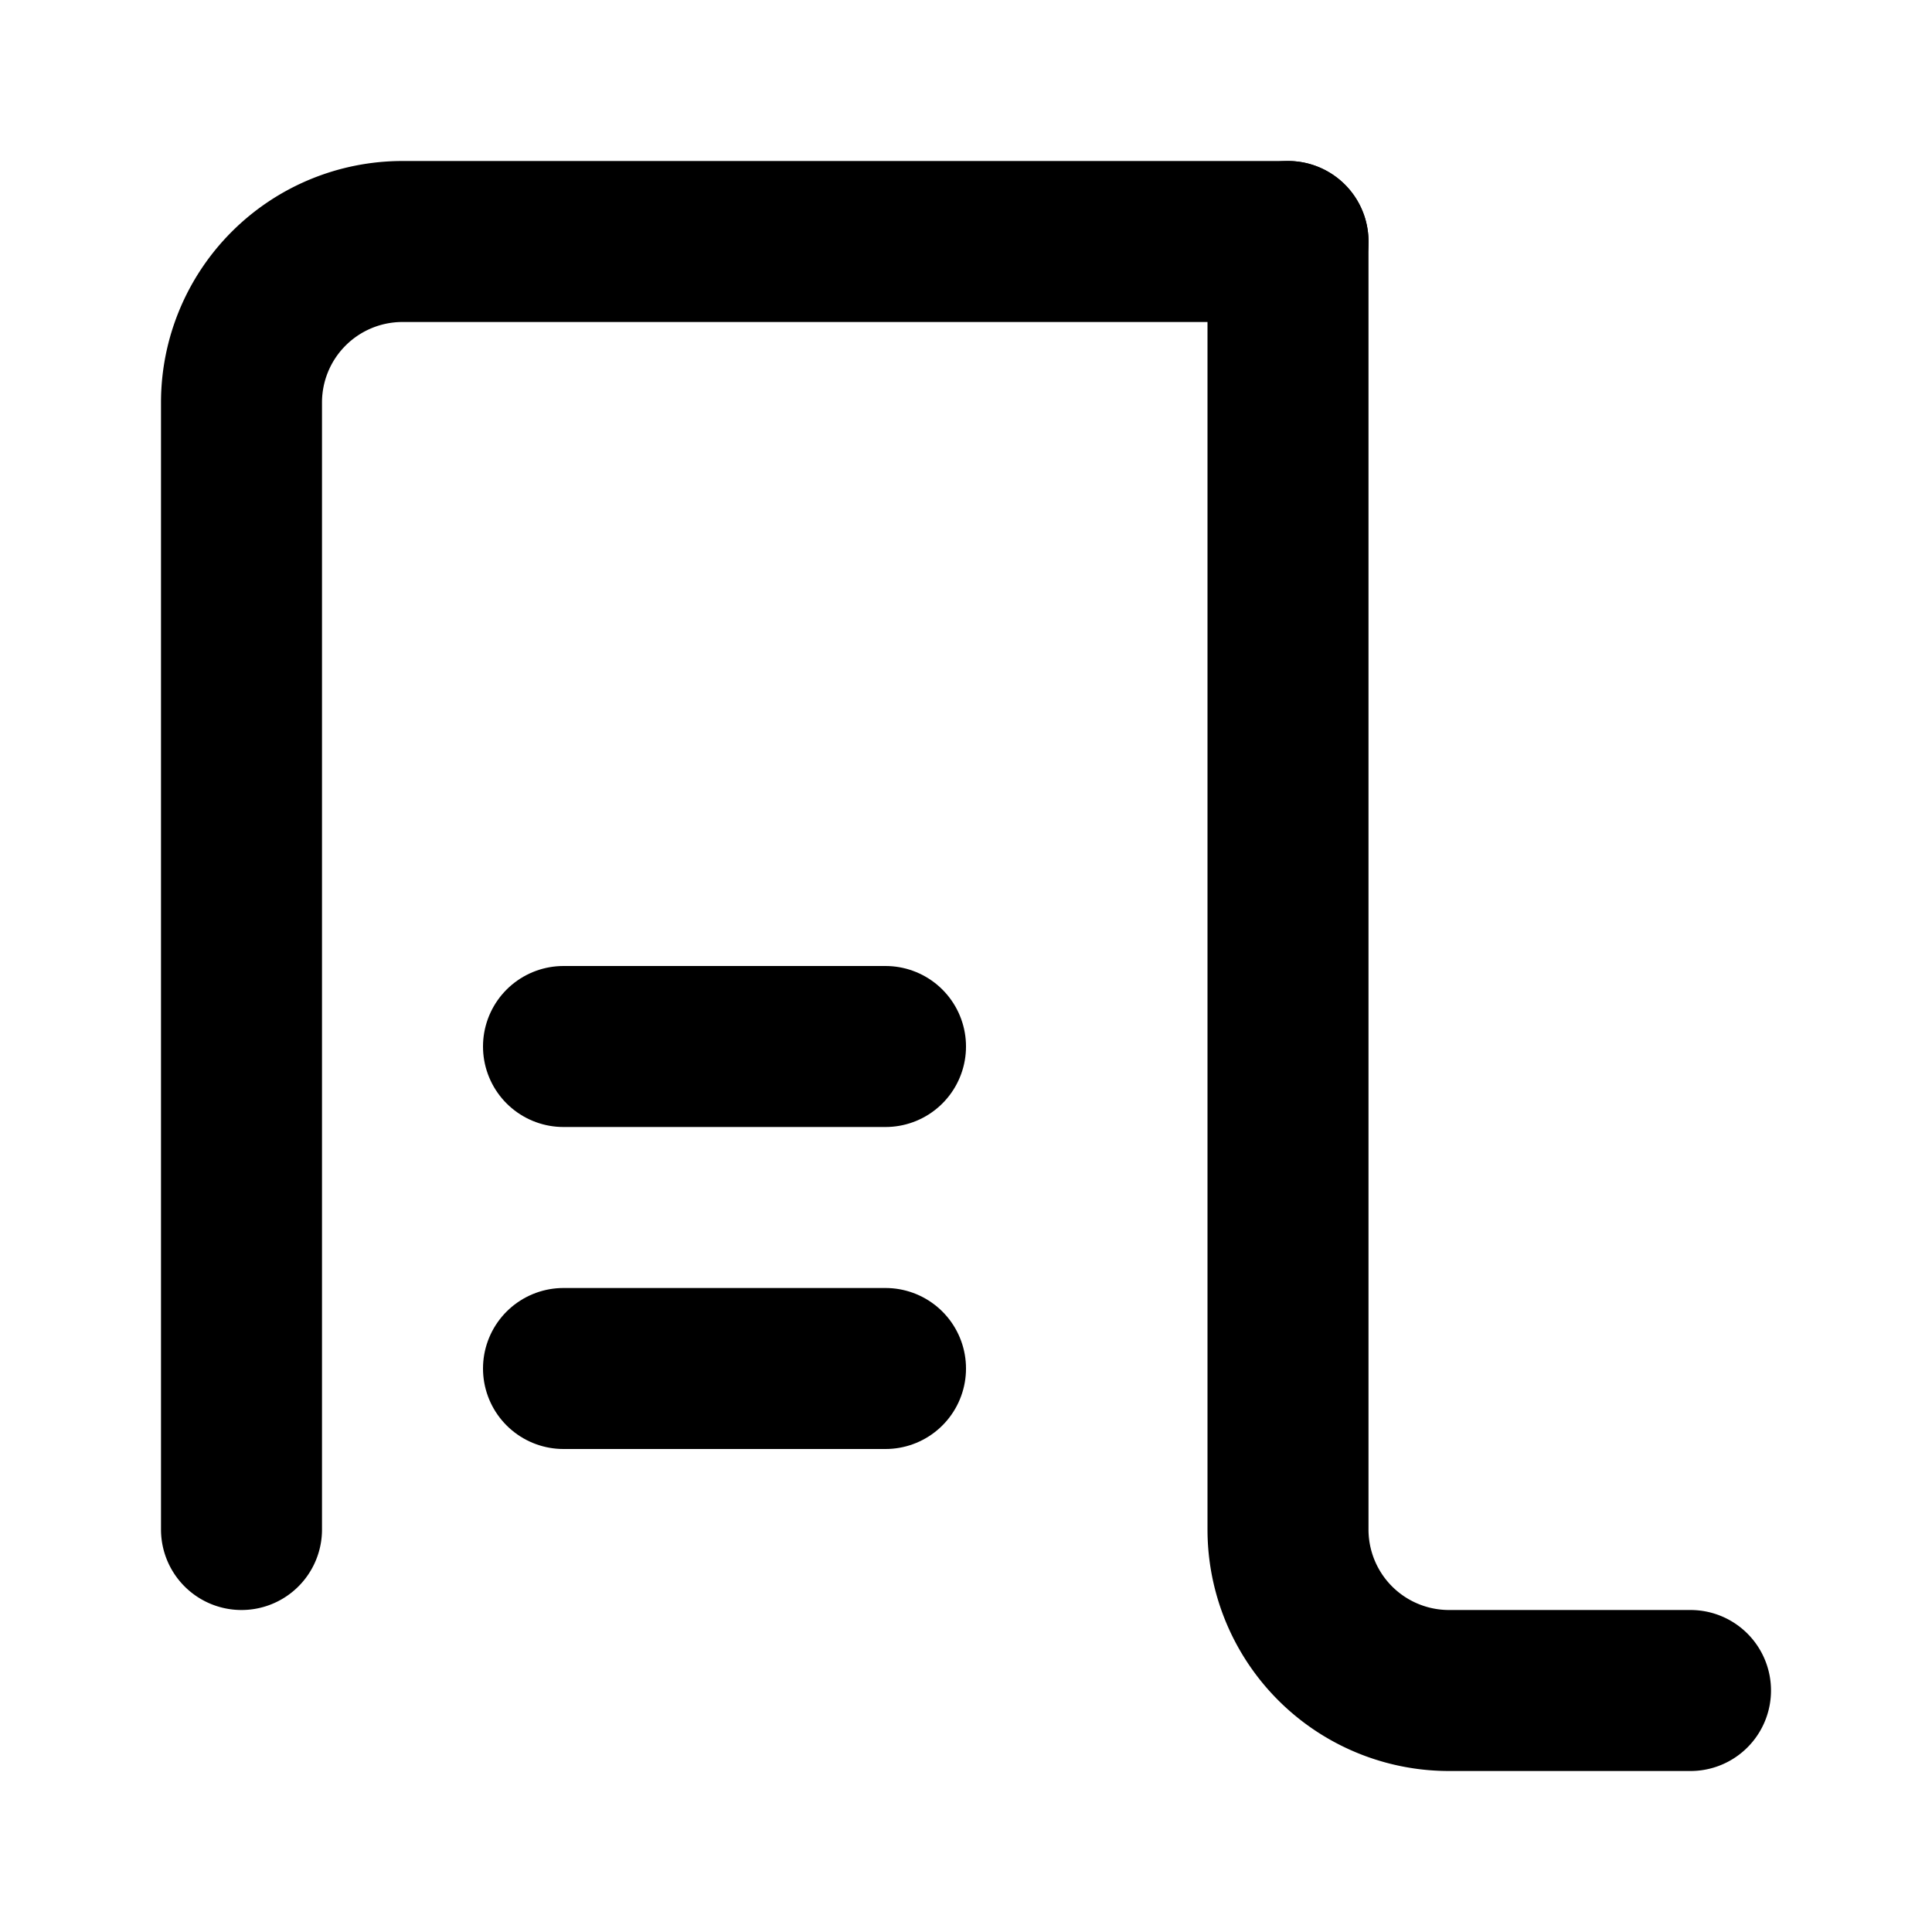 <svg class="icon" viewBox="0 0 24 24" stroke="currentColor" stroke-width="2" fill="none" stroke-linecap="round" stroke-linejoin="round" aria-hidden="true">
    <path d="M3 19V5a2 2 0 0 1 2-2h11"/>
    <path d="M16 3v16a2 2 0 0 0 2 2h3"/>
    <path d="M7 17h4"/>
    <path d="M7 13h4"/>
</svg>